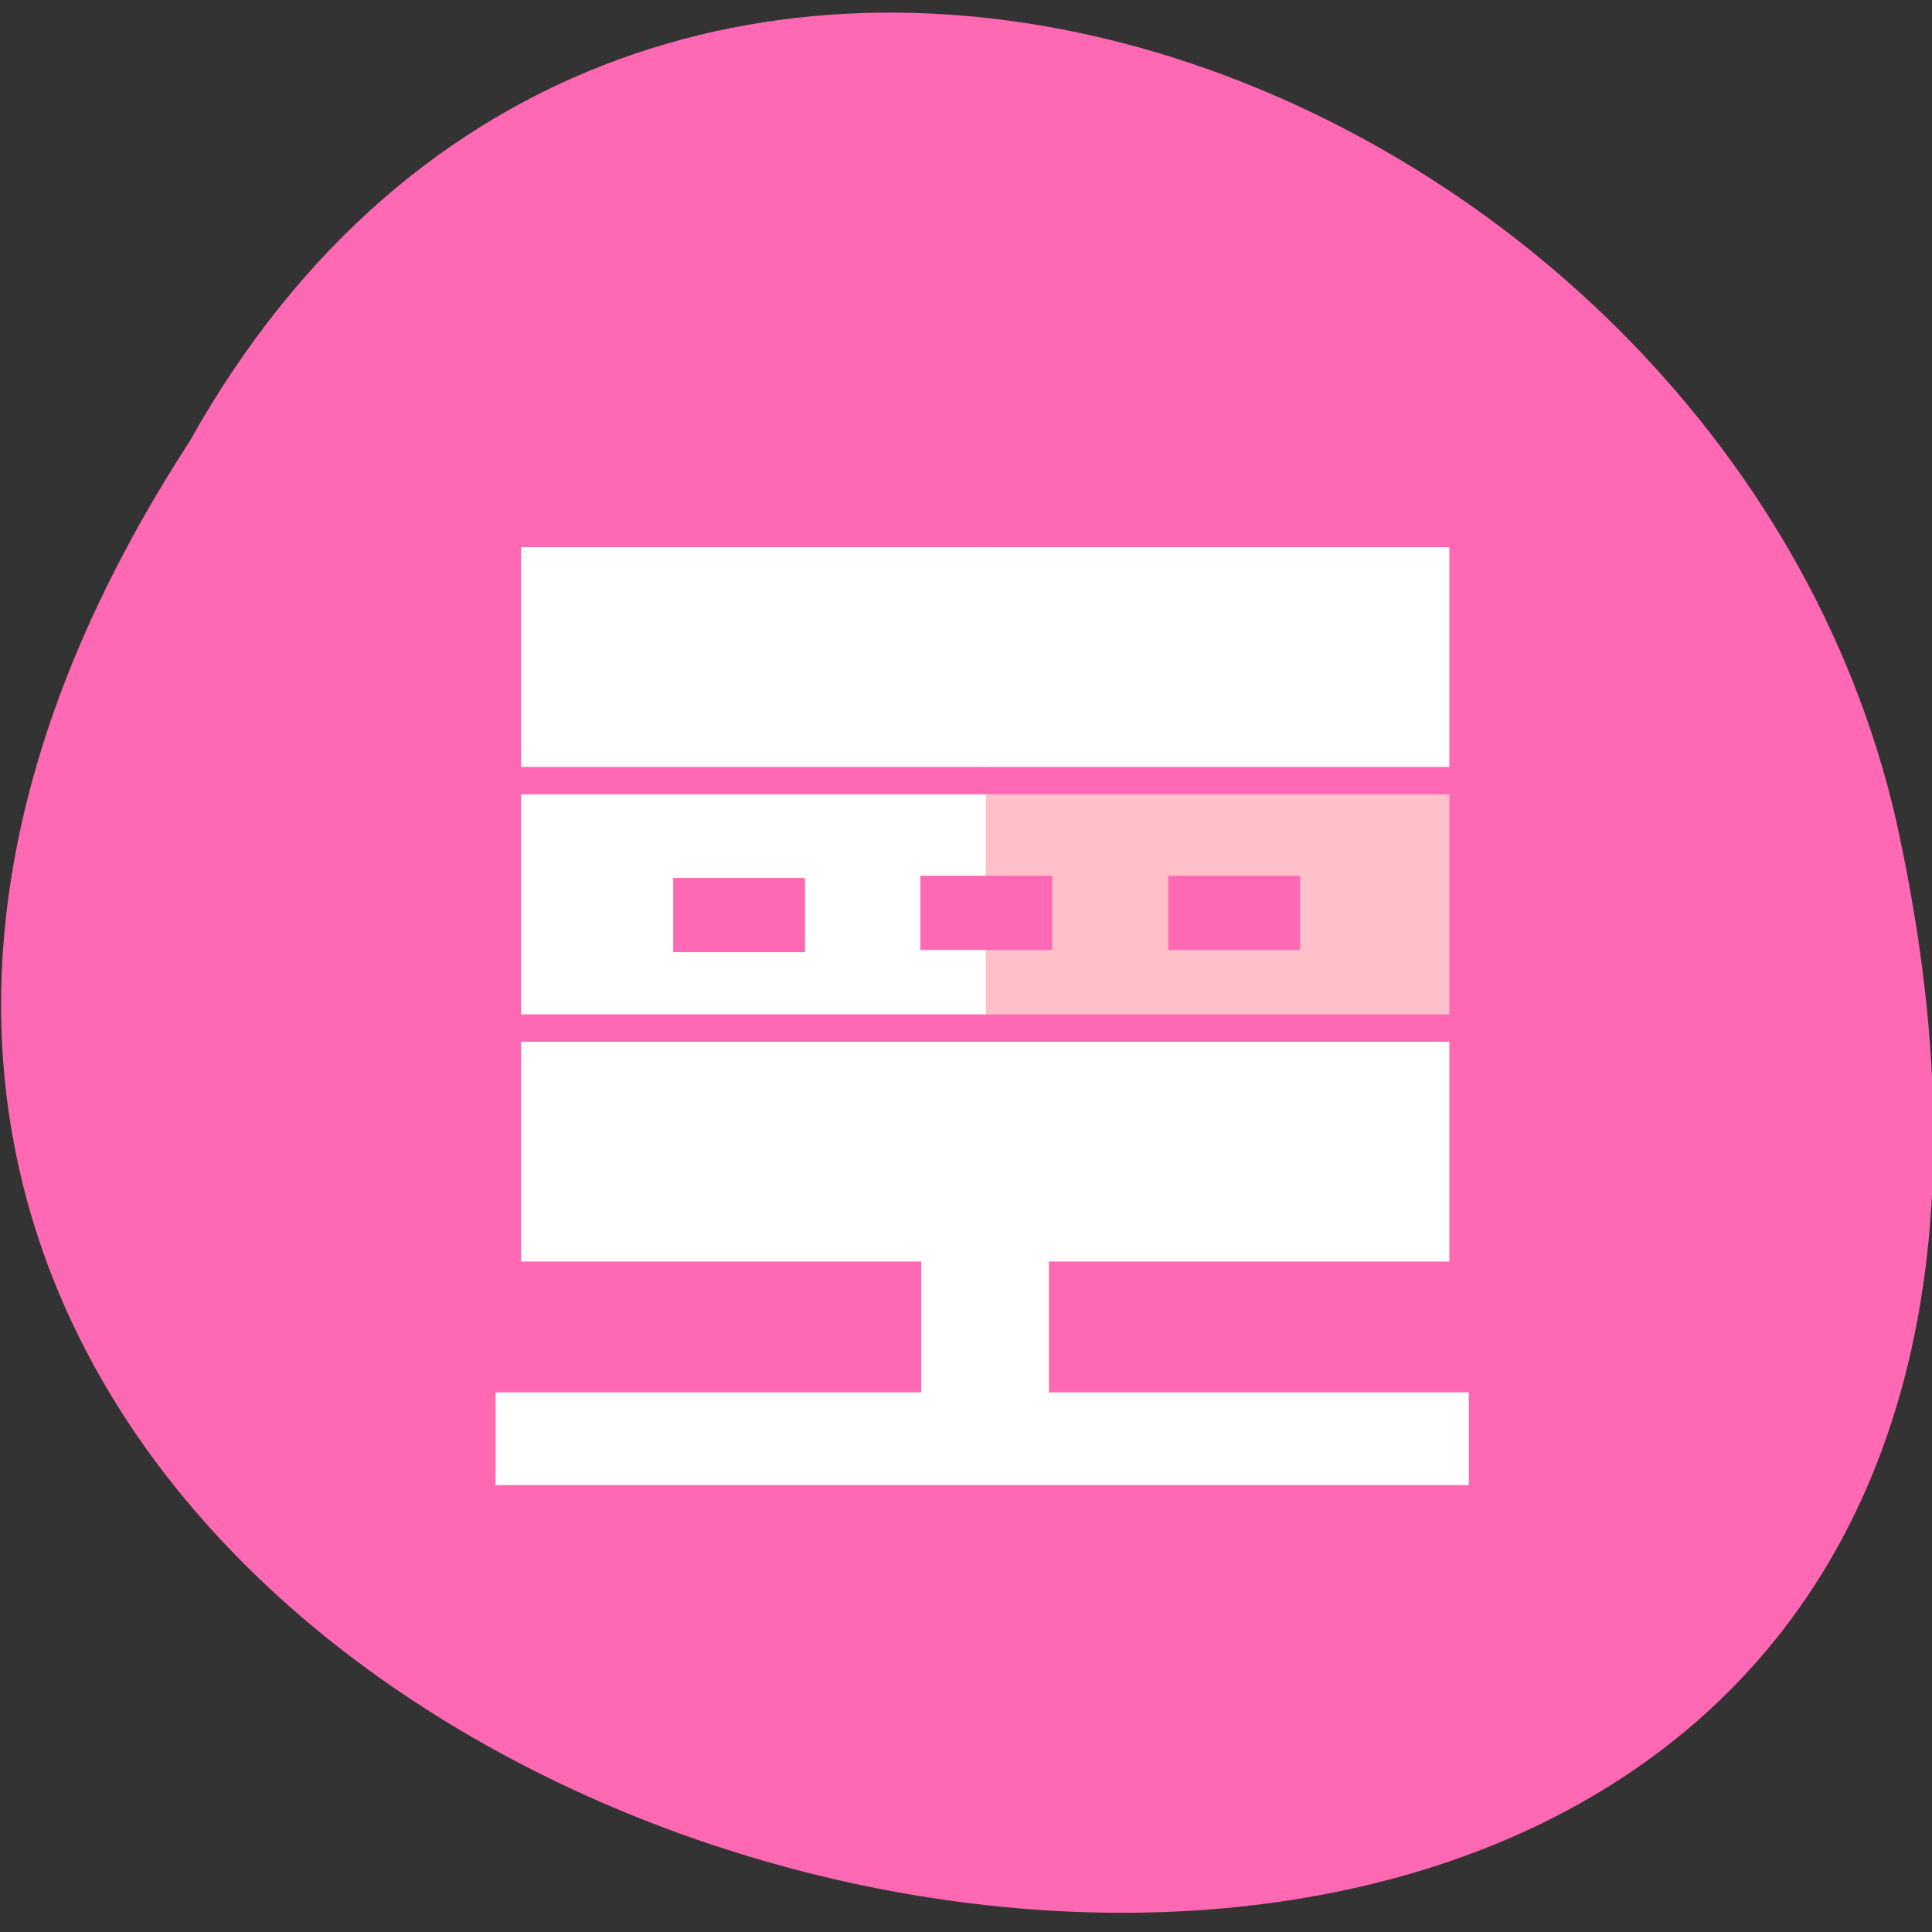 <svg xmlns="http://www.w3.org/2000/svg" viewBox="0 0 24 24"><rect x="0" y="0" width="24" height="24" fill="#333333" stroke="none"/><path d="m 2.355 5.484 c -11.996 18.48 26.26 27.57 21.2 4.711 c -2.16 -9.441 -15.695 -14.559 -21.2 -4.711" fill="#ff69b3"/><g fill-rule="evenodd"><g fill="#fff"><path d="m 6.156 17.297 h 12.09 v 1.152 h -12.09"/><path d="m 13.03 13.555 v 4.875 h -1.586 v -4.875"/><path d="m 12.227 6.797 h 5.777 v 2.73 h -5.777"/></g><path d="m 12.227 9.867 h 5.777 v 2.734 h -5.777" fill="#ffc0ca"/><g fill="#fff"><path d="m 12.227 12.941 h 5.777 v 2.73 h -5.777"/><path d="m 6.473 6.797 h 5.773 v 2.73 h -5.773"/><path d="m 6.473 9.867 h 5.773 v 2.734 h -5.773"/><path d="m 6.473 12.941 h 5.773 v 2.73 h -5.773"/></g><g fill="#ff69b3"><path d="m 16.15 10.879 v 0.922 h -1.637 v -0.922"/><path d="m 13.07 10.879 v 0.922 h -1.637 v -0.922"/><path d="m 10 10.906 v 0.922 h -1.637 v -0.922"/></g></g></svg>